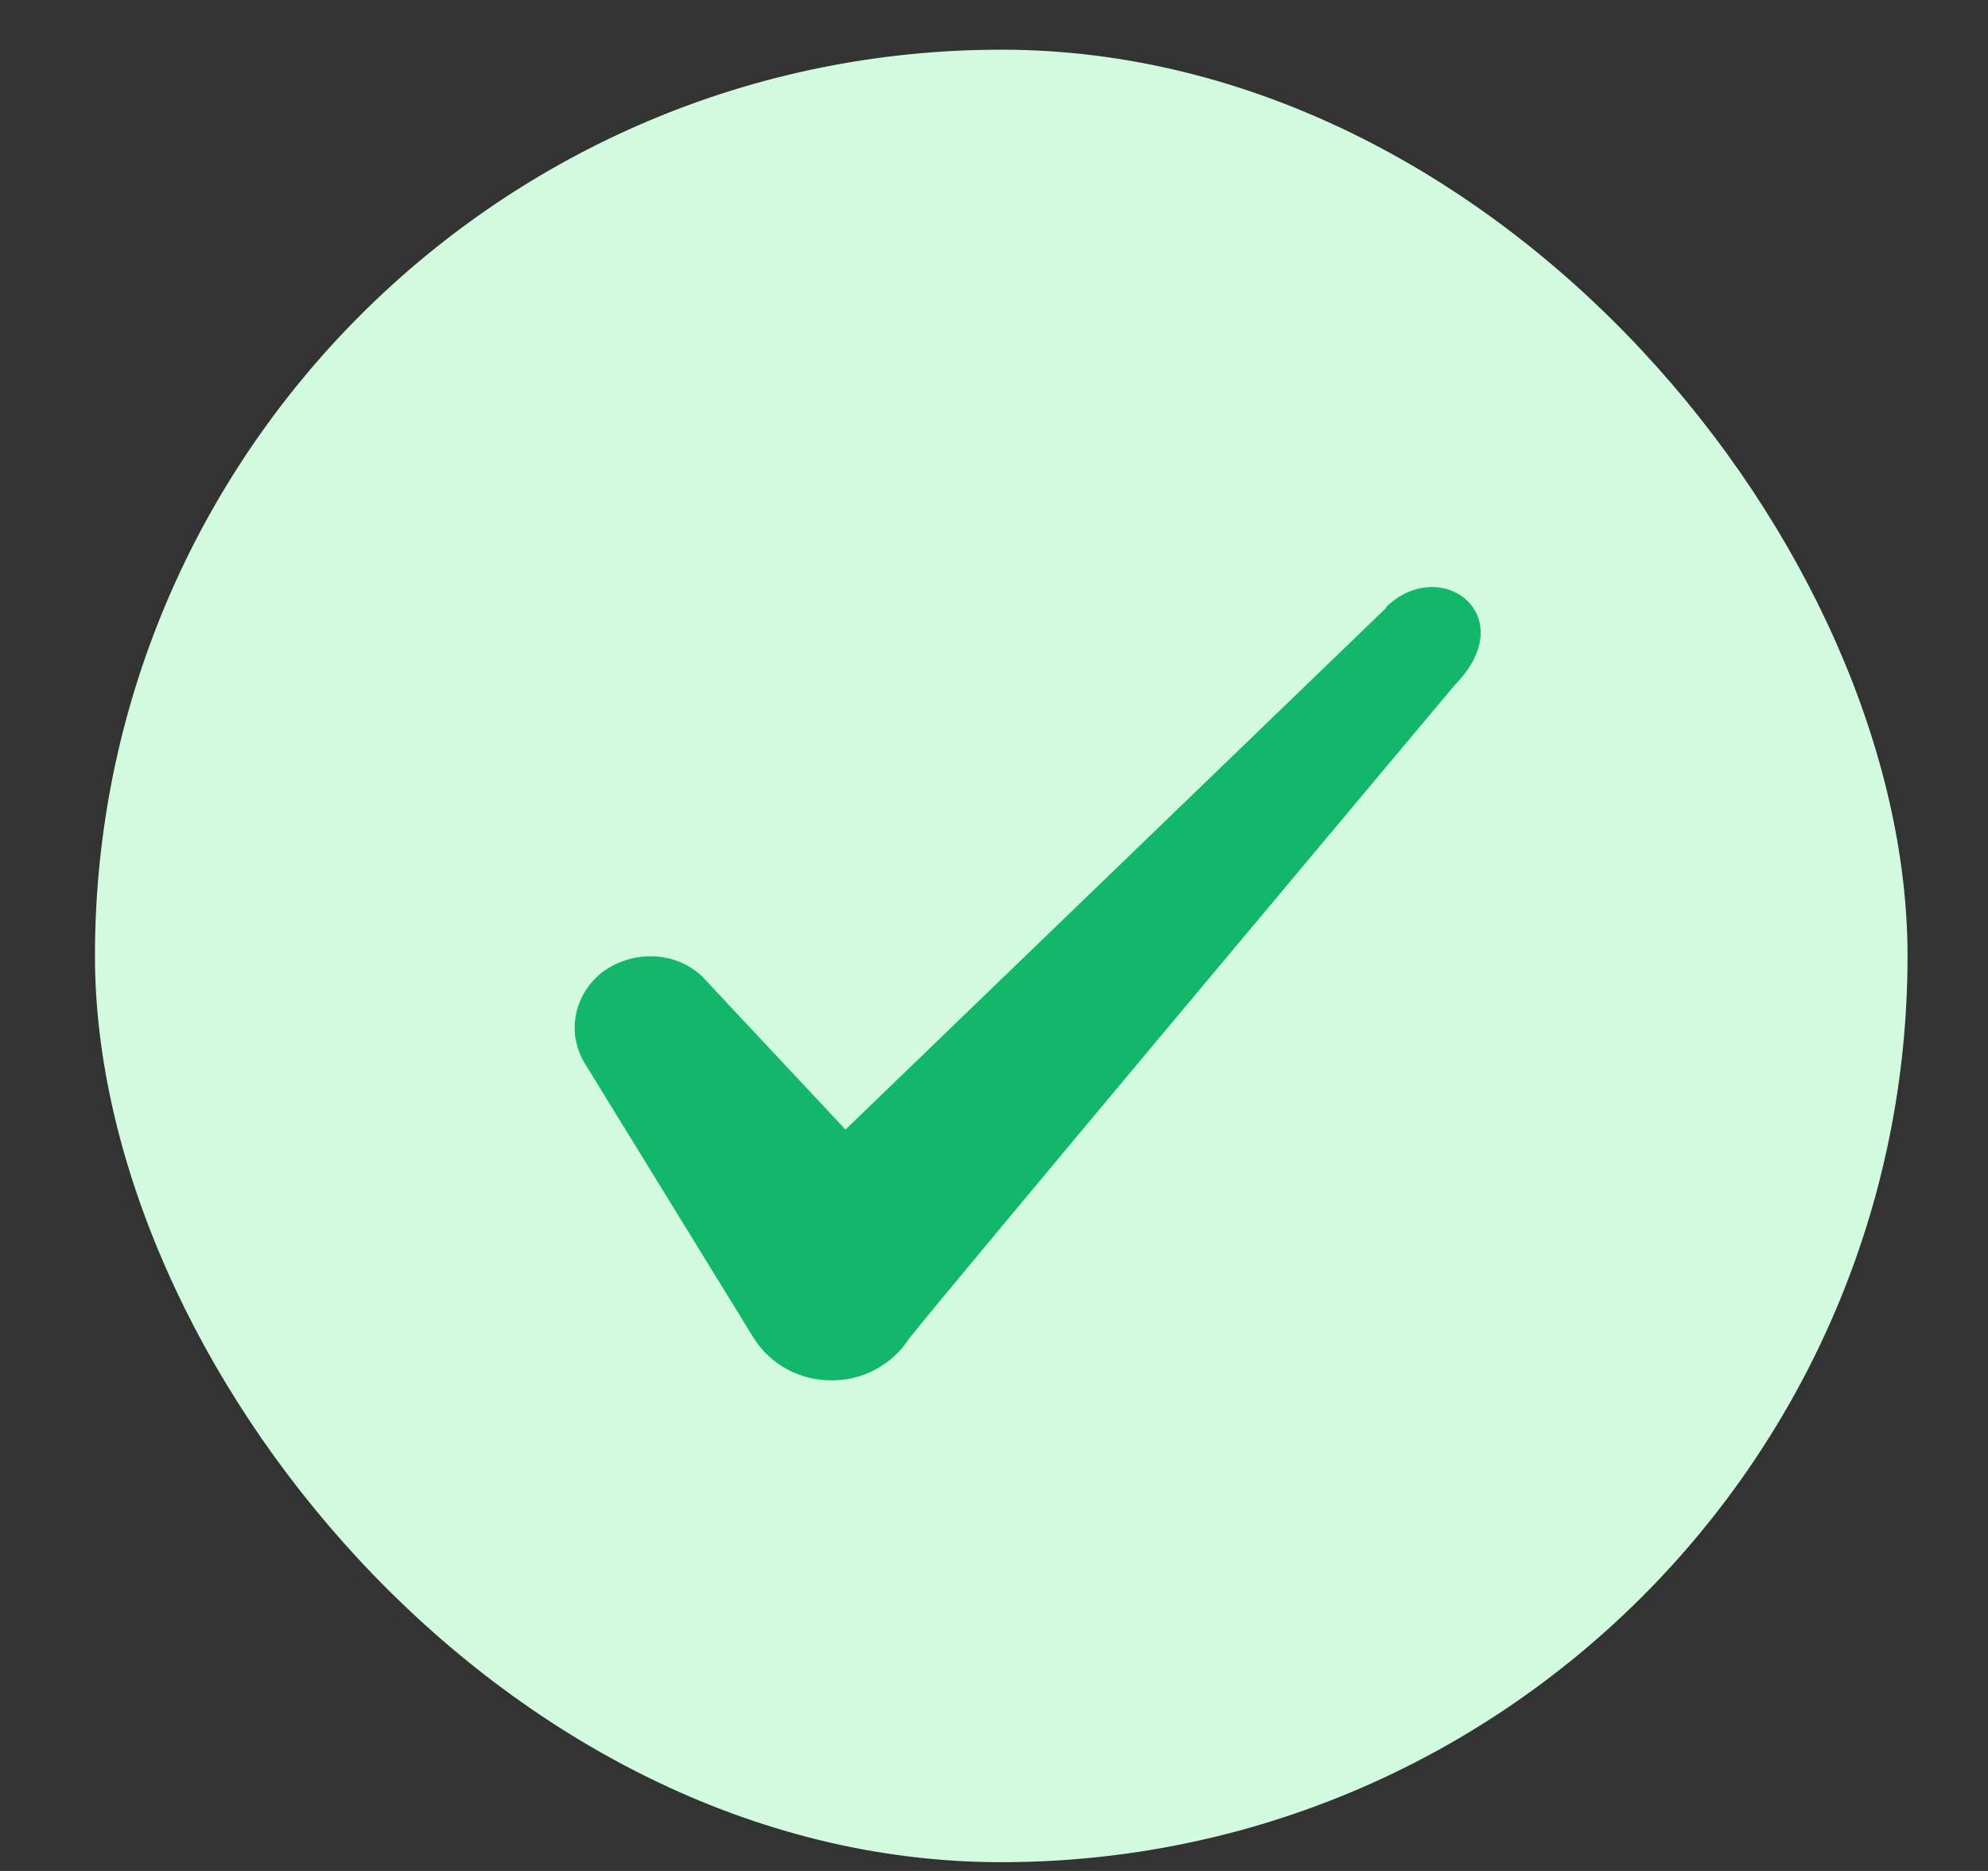 <svg width="17" height="16" viewBox="0 0 17 16" fill="none" xmlns="http://www.w3.org/2000/svg">
<rect x="0" y="0" width="17" height="16" fill="#333333" stroke="none"/>
<rect x="0.812" y="0.425" width="15.5" height="15.5" rx="7.75" fill="#D1FADF"/>
<path fill-rule="evenodd" clip-rule="evenodd" d="M11.854 5.198L7.23 9.66L6.003 8.349C5.777 8.136 5.422 8.123 5.164 8.304C4.912 8.492 4.841 8.821 4.996 9.086L6.449 11.449C6.591 11.669 6.836 11.805 7.114 11.805C7.379 11.805 7.631 11.669 7.773 11.449C8.005 11.146 12.442 5.856 12.442 5.856C13.023 5.262 12.319 4.739 11.854 5.191V5.198Z" fill="#12B76A"/>
</svg>
